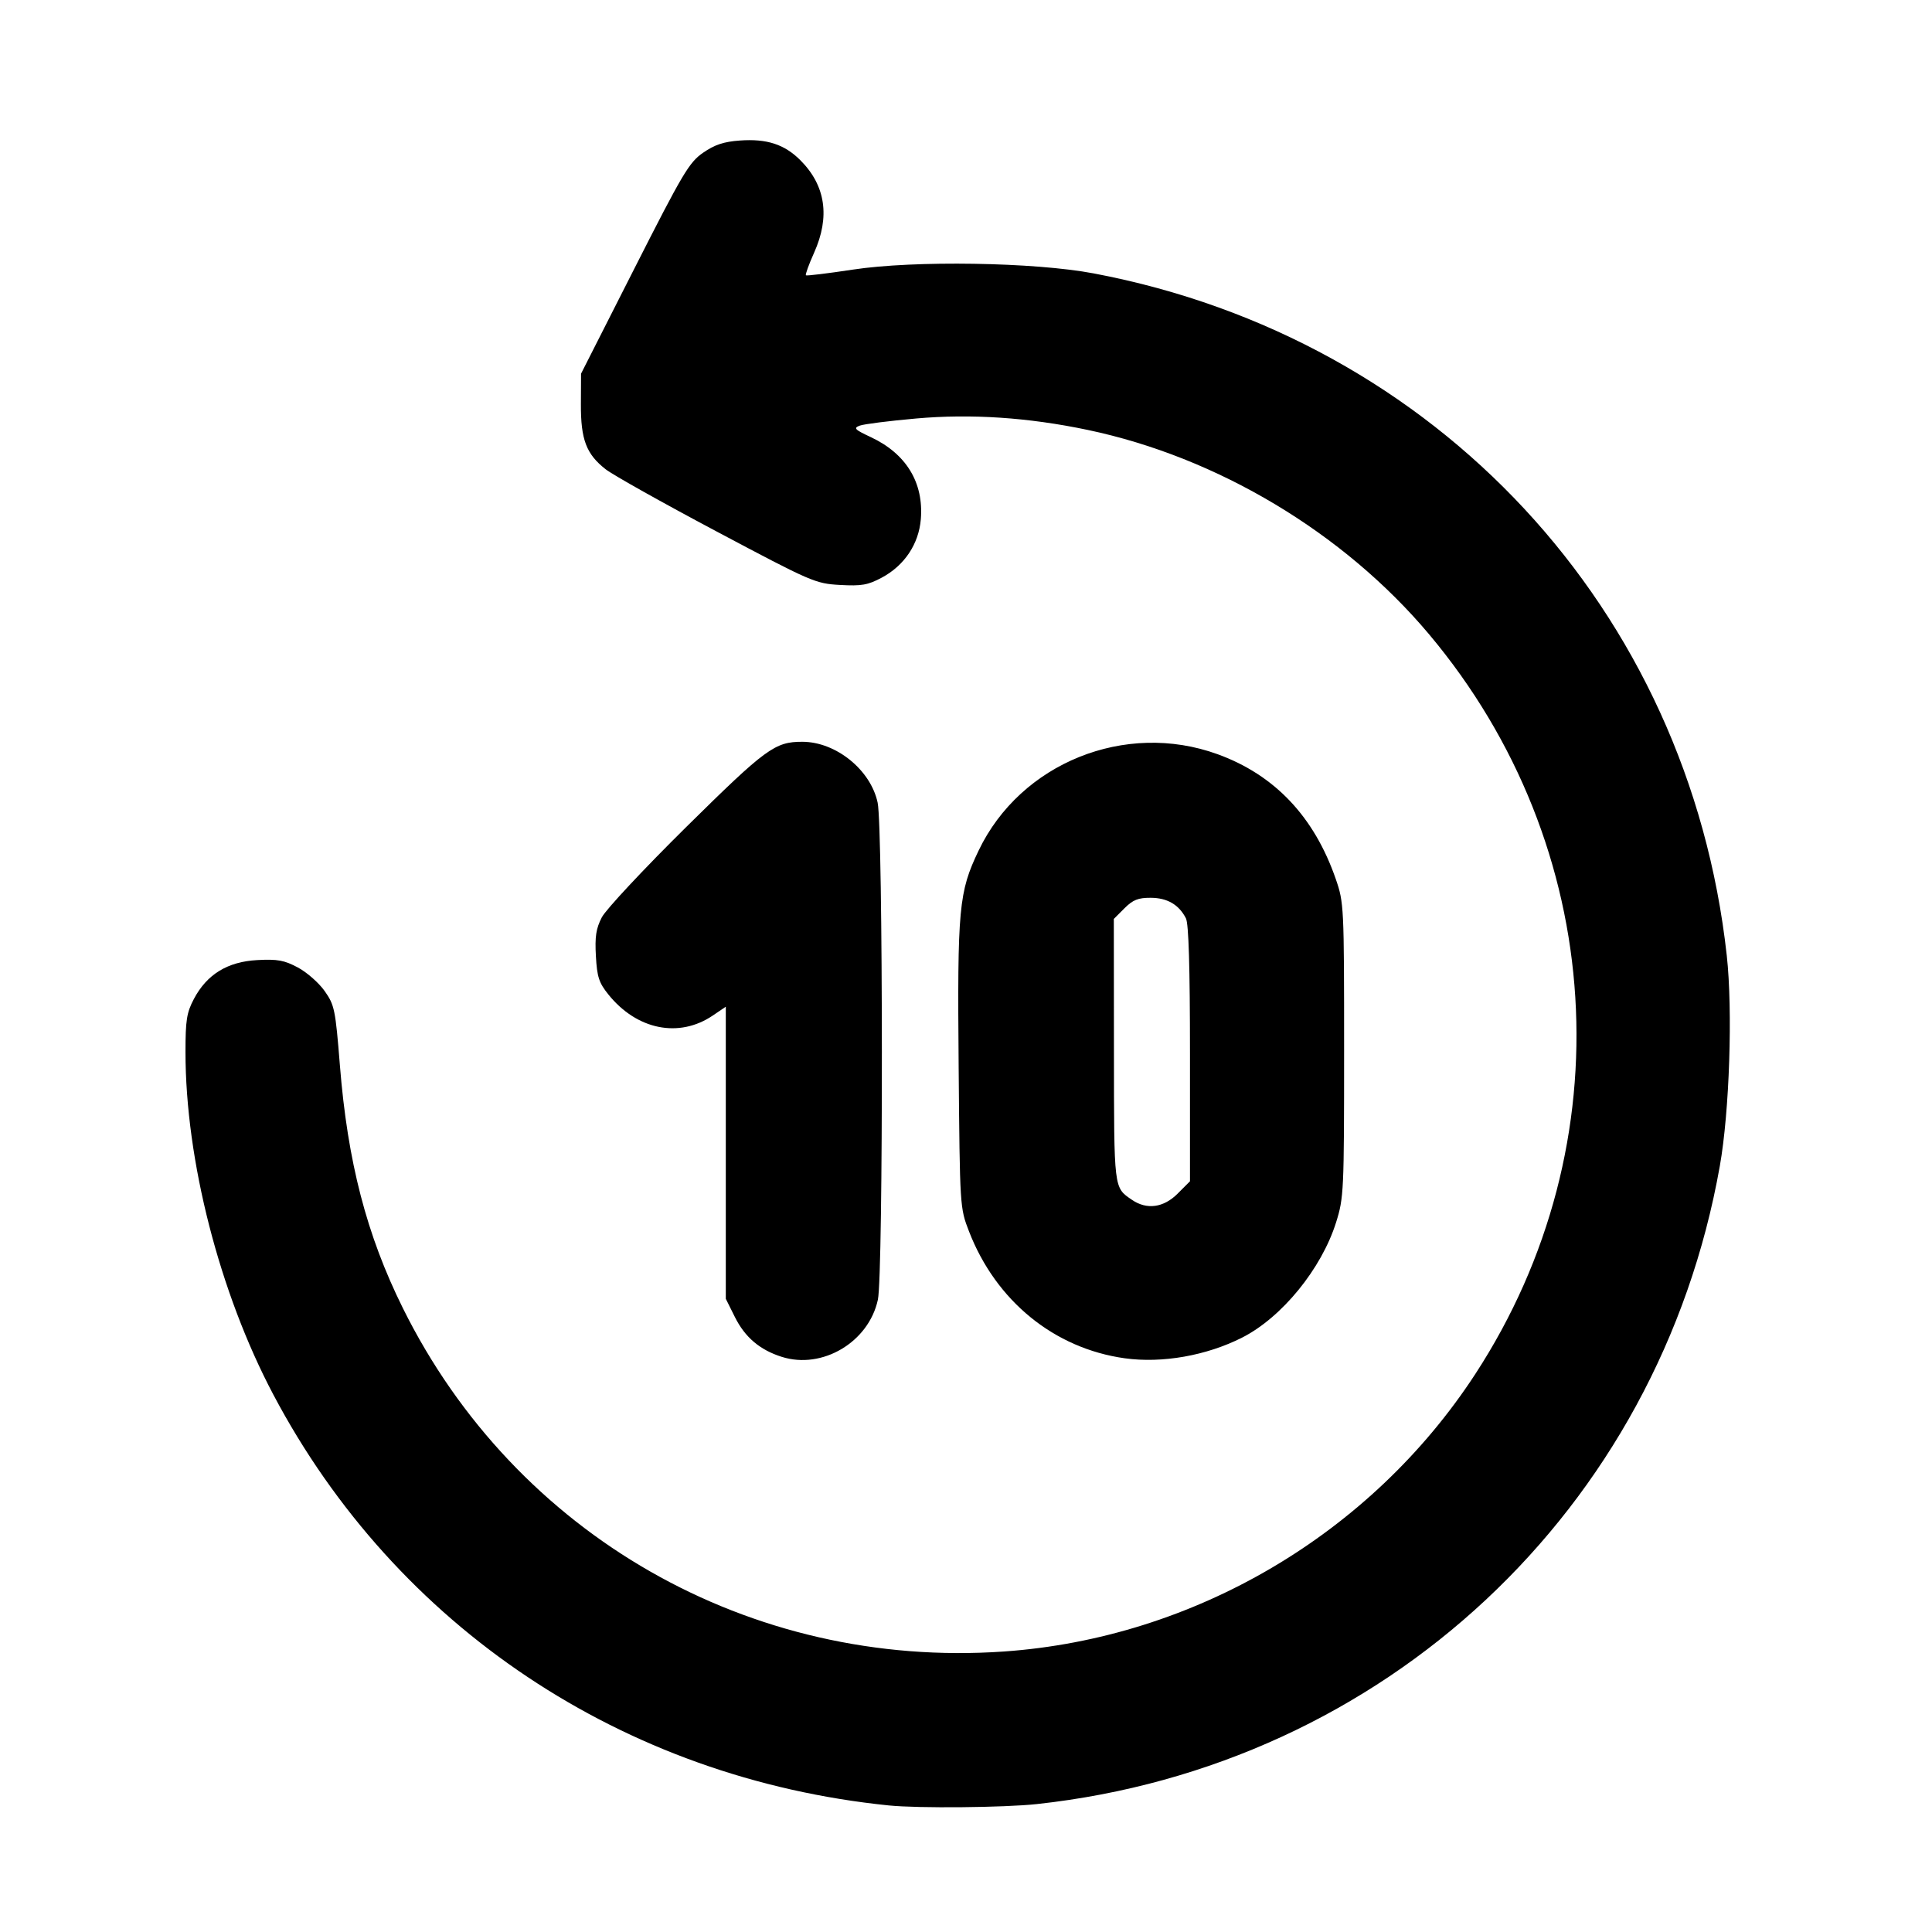 <?xml version="1.0" encoding="UTF-8" standalone="no"?>
<!-- Generator: Adobe Illustrator 18.0.0, SVG Export Plug-In . SVG Version: 6.00 Build 0)  -->

<svg
   version="1.1"
   id="Capa_1"
   x="0px"
   y="0px"
   viewBox="0 0 142.448 142.448"
   style="enable-background:new 0 0 142.448 142.448;"
   xml:space="preserve"
   sodipodi:docname="rewind_10sec.svg"
   inkscape:export-filename="goto_head.svg"
   inkscape:export-xdpi="96"
   inkscape:export-ydpi="96"
   inkscape:version="1.2.2 (b0a8486, 2022-12-01)"
   xmlns:inkscape="http://www.inkscape.org/namespaces/inkscape"
   xmlns:sodipodi="http://sodipodi.sourceforge.net/DTD/sodipodi-0.dtd"
   xmlns="http://www.w3.org/2000/svg"
   xmlns:svg="http://www.w3.org/2000/svg"><defs
   id="defs340" /><sodipodi:namedview
   id="namedview338"
   pagecolor="#ffffff"
   bordercolor="#000000"
   borderopacity="0.25"
   inkscape:showpageshadow="2"
   inkscape:pageopacity="0.0"
   inkscape:pagecheckerboard="0"
   inkscape:deskcolor="#d1d1d1"
   showgrid="false"
   inkscape:zoom="3.9364237"
   inkscape:cx="85.86474"
   inkscape:cy="74.051988"
   inkscape:window-width="1461"
   inkscape:window-height="999"
   inkscape:window-x="26"
   inkscape:window-y="23"
   inkscape:window-maximized="0"
   inkscape:current-layer="Capa_1" />

<g
   id="g307">
</g>
<g
   id="g309">
</g>
<g
   id="g311">
</g>
<g
   id="g313">
</g>
<g
   id="g315">
</g>
<g
   id="g317">
</g>
<g
   id="g319">
</g>
<g
   id="g321">
</g>
<g
   id="g323">
</g>
<g
   id="g325">
</g>
<g
   id="g327">
</g>
<g
   id="g329">
</g>
<g
   id="g331">
</g>
<g
   id="g333">
</g>
<g
   id="g335">
</g>
<path
   style="fill:#000000;stroke-width:0.267"
   d="M 65.546,133.118 C 45.95,131.123 29.203,119.945 20.149,102.818 16.183,95.315 13.676,85.535 13.676,77.569 c 0,-2.353 0.088,-2.907 0.622,-3.919 0.956,-1.81 2.482,-2.745 4.67,-2.862 1.497,-0.08 1.992,0.011 2.996,0.547 0.662,0.353 1.551,1.136 1.975,1.738 0.726,1.031 0.792,1.354 1.122,5.478 0.567,7.105 1.969,12.507 4.647,17.907 8.297,16.729 25.594,26.612 44.298,25.31 14.022,-0.976 27.071,-8.655 34.767,-20.456 11.087,-17.002 9.715,-38.936 -3.41,-54.55 C 99.069,39.276 89.76,33.705 80.19,31.697 75.811,30.778 71.598,30.497 67.55,30.856 c -1.977,0.175 -3.847,0.411 -4.155,0.525 -0.489,0.181 -0.386,0.289 0.813,0.85 2.609,1.222 3.909,3.357 3.685,6.055 -0.152,1.831 -1.211,3.413 -2.882,4.305 -1.021,0.545 -1.486,0.626 -3.075,0.538 -1.818,-0.102 -2.078,-0.214 -9.091,-3.938 -3.97,-2.108 -7.656,-4.174 -8.19,-4.592 -1.431,-1.119 -1.838,-2.193 -1.825,-4.815 l 0.011,-2.232 3.932,-7.752 c 3.572,-7.042 4.036,-7.825 5.067,-8.539 0.855,-0.593 1.524,-0.814 2.712,-0.9 1.985,-0.144 3.288,0.281 4.459,1.452 1.862,1.862 2.204,4.166 1.013,6.821 -0.389,0.867 -0.66,1.616 -0.602,1.665 0.058,0.049 1.61,-0.14 3.448,-0.419 4.541,-0.691 13.394,-0.551 17.78,0.28 25.293,4.793 43.851,24.79 46.666,50.285 0.448,4.055 0.202,11.502 -0.512,15.528 -4.497,25.354 -24.735,44.261 -50.355,47.043 -2.41,0.262 -8.751,0.321 -10.906,0.101 z m -7.909,-33.077 c -1.62,-0.516 -2.71,-1.443 -3.456,-2.941 L 53.514,95.761 V 84.993 74.225 l -0.953,0.647 c -2.491,1.69 -5.602,1.066 -7.704,-1.547 -0.695,-0.864 -0.835,-1.292 -0.921,-2.831 -0.081,-1.436 0.01,-2.031 0.437,-2.859 0.297,-0.575 3.107,-3.581 6.244,-6.679 5.853,-5.779 6.521,-6.269 8.543,-6.264 2.482,0.006 5.036,2.072 5.55,4.49 0.404,1.902 0.421,34.764 0.018,36.641 -0.671,3.13 -4.1,5.17 -7.091,4.217 z m 25.288,0.106 c -5.197,-0.725 -9.498,-4.23 -11.48,-9.357 -0.672,-1.738 -0.674,-1.767 -0.763,-12.161 -0.101,-11.69 0.007,-12.855 1.473,-15.917 3.091,-6.456 10.816,-9.572 17.614,-7.105 4.213,1.529 7.131,4.611 8.721,9.211 0.599,1.733 0.612,2.008 0.612,12.6 0,10.435 -0.022,10.897 -0.592,12.711 -1.078,3.427 -4.002,7.011 -6.928,8.494 -2.629,1.332 -5.9,1.908 -8.656,1.524 z m 3.904,-12.141 0.909,-0.909 v -9.402 c 0,-6.398 -0.095,-9.589 -0.299,-9.986 -0.515,-1.008 -1.372,-1.508 -2.596,-1.514 -0.927,-0.005 -1.312,0.15 -1.938,0.776 l -0.782,0.782 0.009,9.713 c 0.009,10.294 -0.018,10.073 1.321,10.995 1.096,0.755 2.334,0.589 3.376,-0.453 z"
   id="path782" /></svg>
